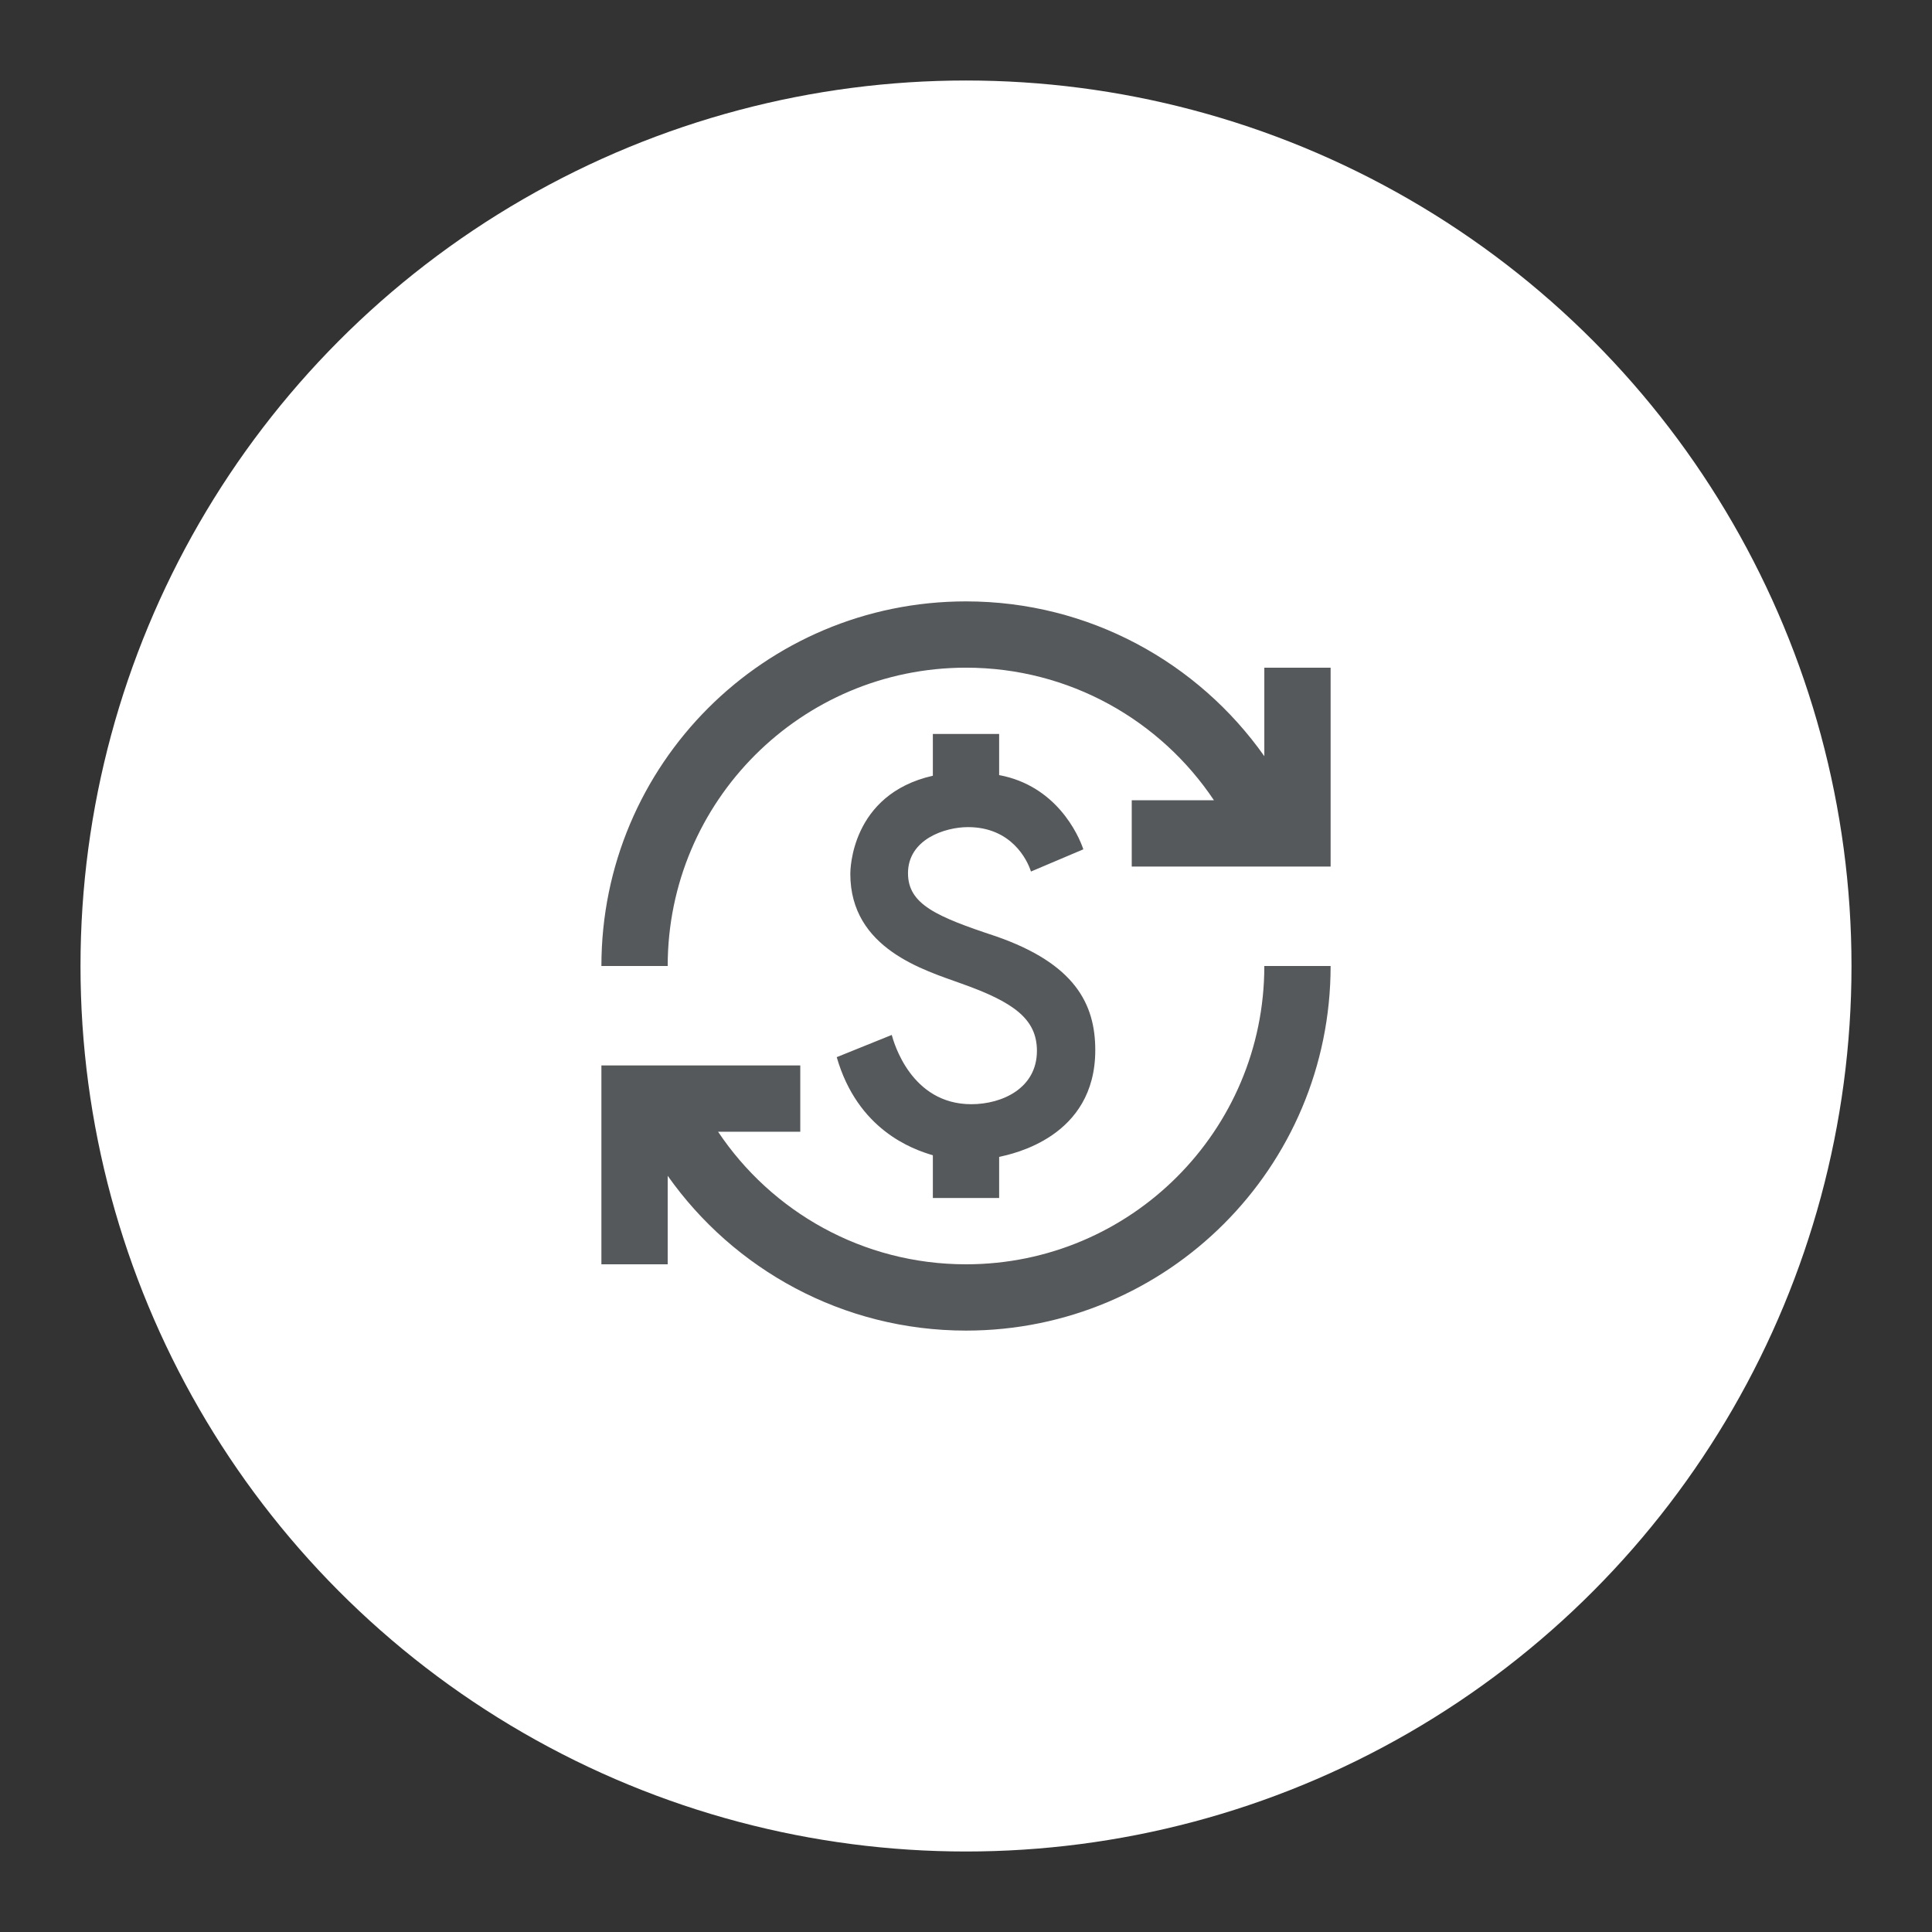 <?xml version="1.0" encoding="UTF-8"?>
<svg version="1.1" viewBox="0 0 192 192" xml:space="preserve" xmlns="http://www.w3.org/2000/svg">
	 <rect x="0" y="0" width="192" height="192" fill="#333333" stroke="none"/>
	 <circle class="a" cx="96" cy="96" r="88" fill="#fff"/><path id="path" d="m98.932 93.035c-5.863-1.944-8.696-3.162-8.696-6.258 0-3.36 3.656-4.579 5.962-4.579 4.315 0 5.896 3.261 6.258 4.414l5.205-2.207c-0.494-1.482-2.701-6.324-8.367-7.378v-4.085h-6.588v4.15c-8.169 1.845-8.202 9.421-8.202 9.75 0 7.477 7.411 9.585 11.035 10.903 5.205 1.845 7.51 3.525 7.51 6.687 0 3.722-3.459 5.303-6.522 5.303-5.995 0-7.708-6.16-7.905-6.884l-5.468 2.207c2.075 7.214 7.51 9.157 9.553 9.75v4.249h6.588v-4.085c1.318-0.296 9.553-1.943 9.553-10.607 0-4.579-2.009-8.597-9.915-11.331zm-32.577 32.61h-6.588v-19.764h19.764v6.588h-8.169c5.303 7.939 14.362 13.176 24.639 13.176 16.371 0 29.646-13.275 29.646-29.646h6.588c0 20.027-16.206 36.234-36.234 36.234-12.254 0-23.091-6.094-29.646-15.383zm-6.588-29.646c0-20.027 16.206-36.234 36.234-36.234 12.254 0 23.091 6.094 29.646 15.383v-8.795h6.588v19.764h-19.764v-6.588h8.169c-5.303-7.939-14.362-13.176-24.639-13.176-16.371 0-29.646 13.275-29.646 29.646z" fill="#56595b" stroke-width="3.294"/></svg>
